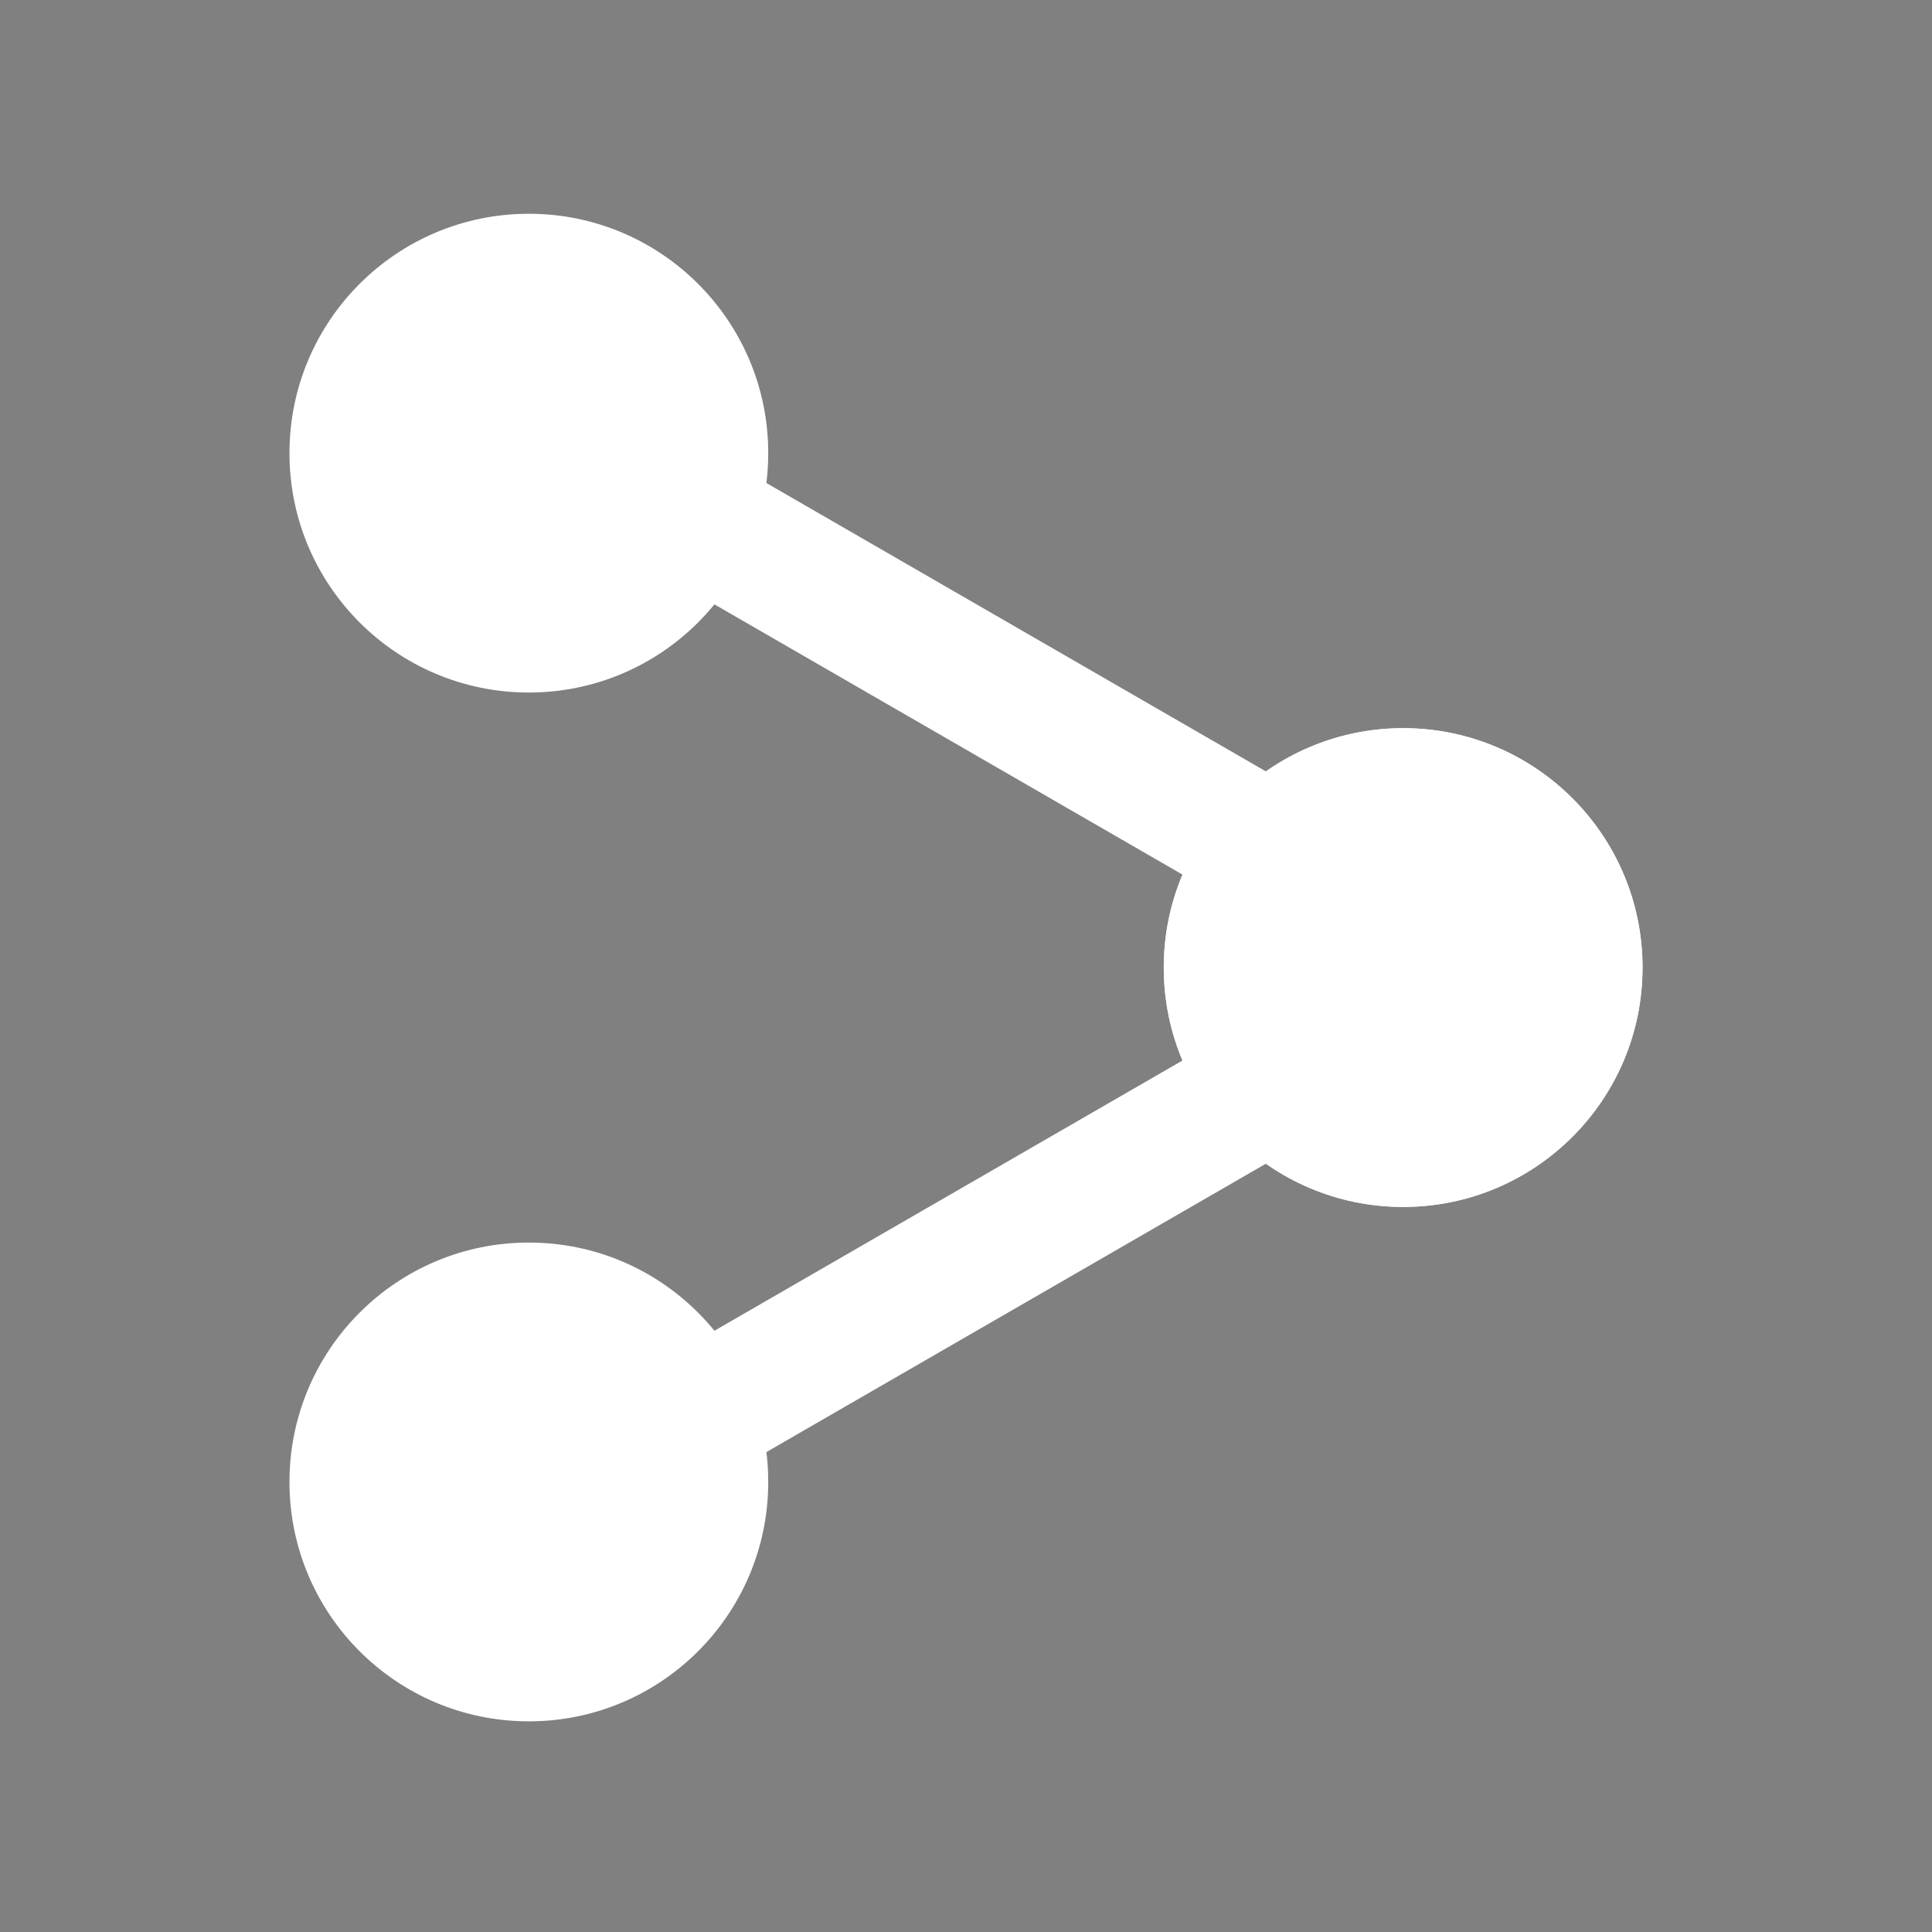 <?xml version="1.0" encoding="UTF-8" standalone="no"?>
<!-- Created with Inkscape (http://www.inkscape.org/) -->

<svg
   width="120"
   height="120"
   viewBox="0 0 31.75 31.75"
   version="1.1"
   id="svg1202"
   inkscape:version="1.2.1 (9c6d41e410, 2022-07-14)"
   sodipodi:docname="share.svg"
   xmlns:inkscape="http://www.inkscape.org/namespaces/inkscape"
   xmlns:sodipodi="http://sodipodi.sourceforge.net/DTD/sodipodi-0.dtd"
   xmlns:xlink="http://www.w3.org/1999/xlink"
   xmlns="http://www.w3.org/2000/svg"
   xmlns:svg="http://www.w3.org/2000/svg">
  <rect x="0" y="0" width="31.75" height="31.75" fill="#808080" stroke="none"/>
  <sodipodi:namedview
     id="namedview1204"
     pagecolor="#000000"
     bordercolor="#666666"
     borderopacity="1.0"
     inkscape:showpageshadow="2"
     inkscape:pageopacity="0"
     inkscape:pagecheckerboard="0"
     inkscape:deskcolor="#d1d1d1"
     inkscape:document-units="mm"
     showgrid="false"
     inkscape:zoom="2.2740325"
     inkscape:cx="-67.94098"
     inkscape:cy="49.691461"
     inkscape:window-width="1560"
     inkscape:window-height="874"
     inkscape:window-x="40"
     inkscape:window-y="26"
     inkscape:window-maximized="1"
     inkscape:current-layer="layer1"
     inkscape:lockguides="true" />
  <defs
     id="defs1199">
    <linearGradient
       id="linearGradient1585"
       inkscape:swatch="solid">
      <stop
         style="stop-color:#ffffff;stop-opacity:1;"
         offset="0"
         id="stop1583" />
    </linearGradient>
    <linearGradient
       inkscape:collect="always"
       xlink:href="#linearGradient1585"
       id="linearGradient1587"
       x1="10.418"
       y1="2.254"
       x2="27.296"
       y2="2.254"
       gradientUnits="userSpaceOnUse"
       gradientTransform="translate(0.275,-0.795)" />
    <linearGradient
       inkscape:collect="always"
       xlink:href="#linearGradient1585"
       id="linearGradient2281"
       gradientUnits="userSpaceOnUse"
       gradientTransform="translate(0.275,-0.795)"
       x1="10.418"
       y1="2.254"
       x2="27.296"
       y2="2.254" />
  </defs>
  <g
     inkscape:label="Vrstva 1"
     inkscape:groupmode="layer"
     id="layer1">
    <g
       id="g2215">
      <circle
         style="fill:#ffffff;stroke:#040000;stroke-width:0;stroke-linecap:round;stroke-linejoin:round;paint-order:stroke markers fill"
         id="path1323"
         cx="8.691"
         cy="7.447"
         r="3.934" />
      <circle
         style="fill:#ffffff;stroke:#040000;stroke-width:0;stroke-linecap:round;stroke-linejoin:round;paint-order:stroke markers fill"
         id="path1323-3-6"
         cx="23.059"
         cy="15.9"
         r="3.934" />
      <rect
         style="fill:url(#linearGradient1587);fill-opacity:1;stroke:#040000;stroke-width:6e-08;stroke-linecap:round;stroke-linejoin:round;stroke-dasharray:none;paint-order:stroke markers fill"
         id="rect1451"
         width="17.057"
         height="2.154"
         x="10.514"
         y="0.577"
         ry="0.243"
         transform="rotate(30)" />
    </g>
    <g
       id="g2215-6"
       transform="matrix(1,0,0,-1,0,31.801)">
      <circle
         style="fill:#ffffff;stroke:#040000;stroke-width:0;stroke-linecap:round;stroke-linejoin:round;paint-order:stroke markers fill"
         id="path1323-7"
         cx="8.691"
         cy="7.447"
         r="3.934" />
      <circle
         style="fill:#ffffff;stroke:#040000;stroke-width:0;stroke-linecap:round;stroke-linejoin:round;paint-order:stroke markers fill"
         id="path1323-3-6-5"
         cx="23.059"
         cy="15.9"
         r="3.934" />
      <rect
         style="fill:url(#linearGradient2281);fill-opacity:1;stroke:#040000;stroke-width:6e-08;stroke-linecap:round;stroke-linejoin:round;stroke-dasharray:none;paint-order:stroke markers fill"
         id="rect1451-3"
         width="17.057"
         height="2.154"
         x="10.514"
         y="0.577"
         ry="0.243"
         transform="rotate(30)" />
    </g>
  </g>
</svg>
